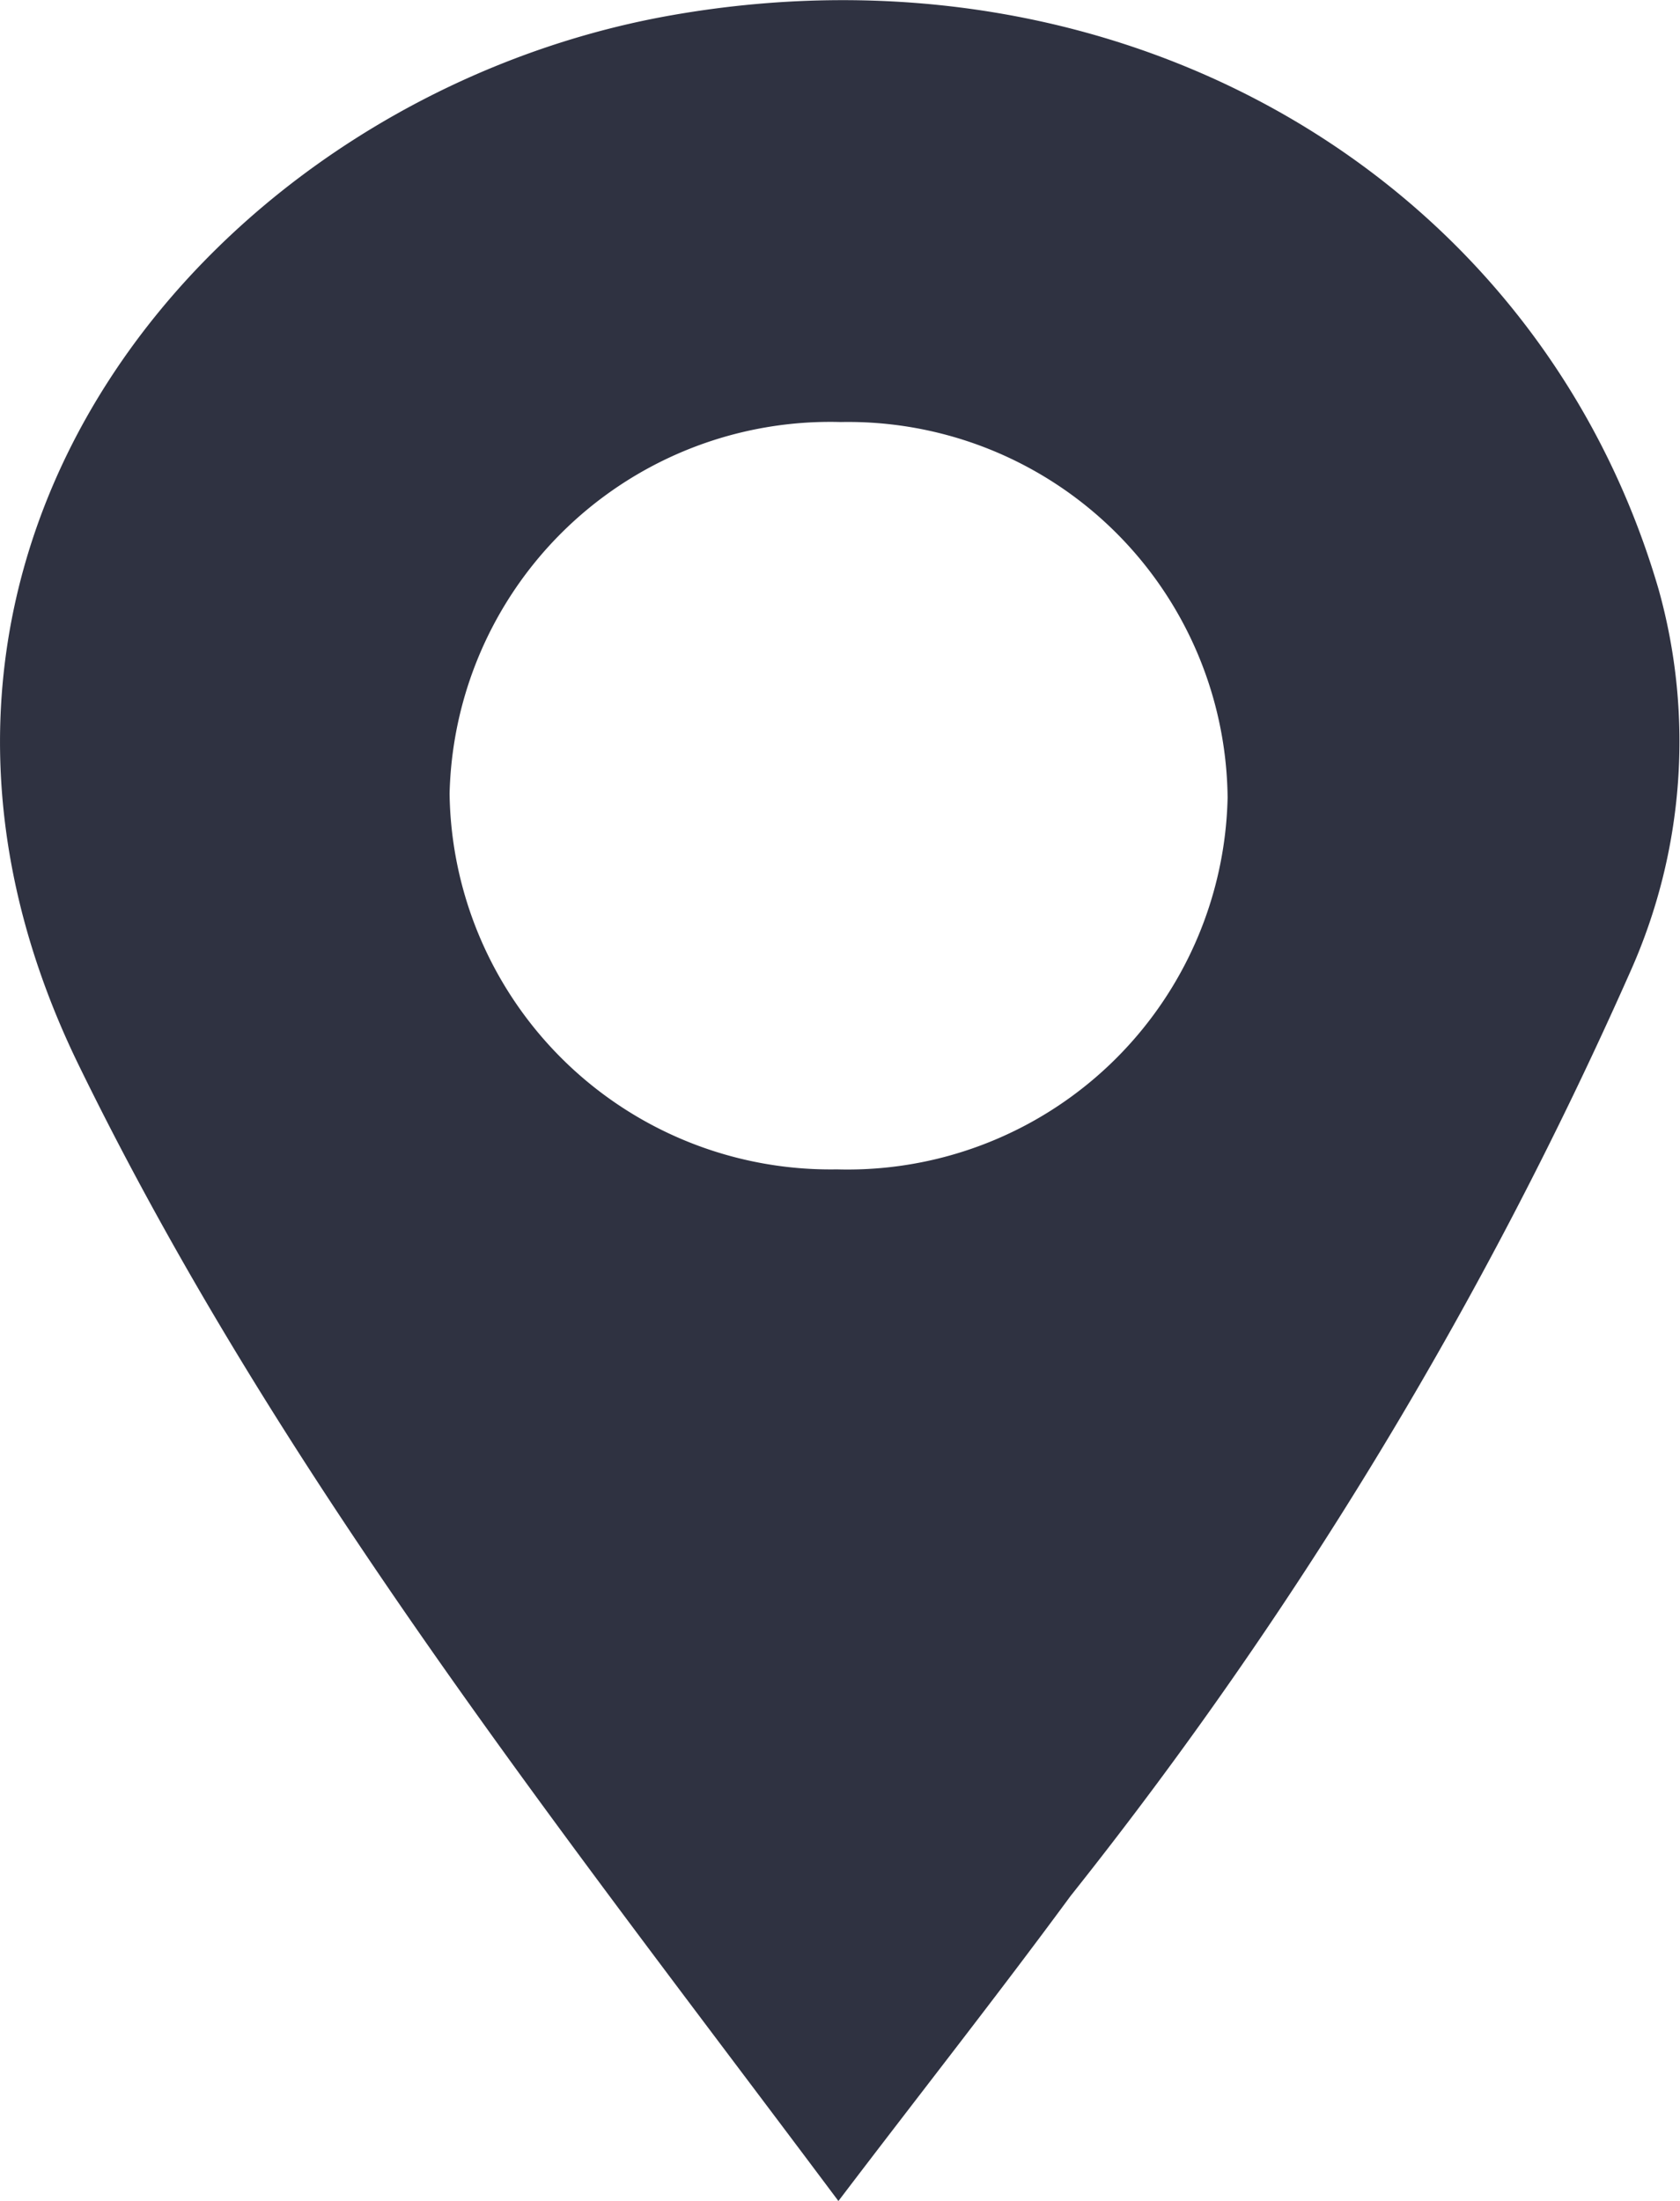 <svg xmlns="http://www.w3.org/2000/svg" width="18" height="23.573" viewBox="0 0 18 23.573">
  <path id="Vector" d="M8.983,23.86c-2.989-3.994-6-7.785-8.134-12.154C-1.851,6.19,2.332,1.307,7.192.451S16.485,2.192,17.771,6.6a6.04,6.04,0,0,1-.3,4.086,45.478,45.478,0,0,1-6,9.906C10.686,21.659,9.865,22.7,8.983,23.86Zm4.17-15.03A4.066,4.066,0,0,0,9.009,4.807,4.079,4.079,0,0,0,4.817,8.788a4.081,4.081,0,0,0,4.148,4.023A4.073,4.073,0,0,0,13.153,8.83Z" transform="translate(0 -0.287)" fill="#2f3241"/>
</svg>
